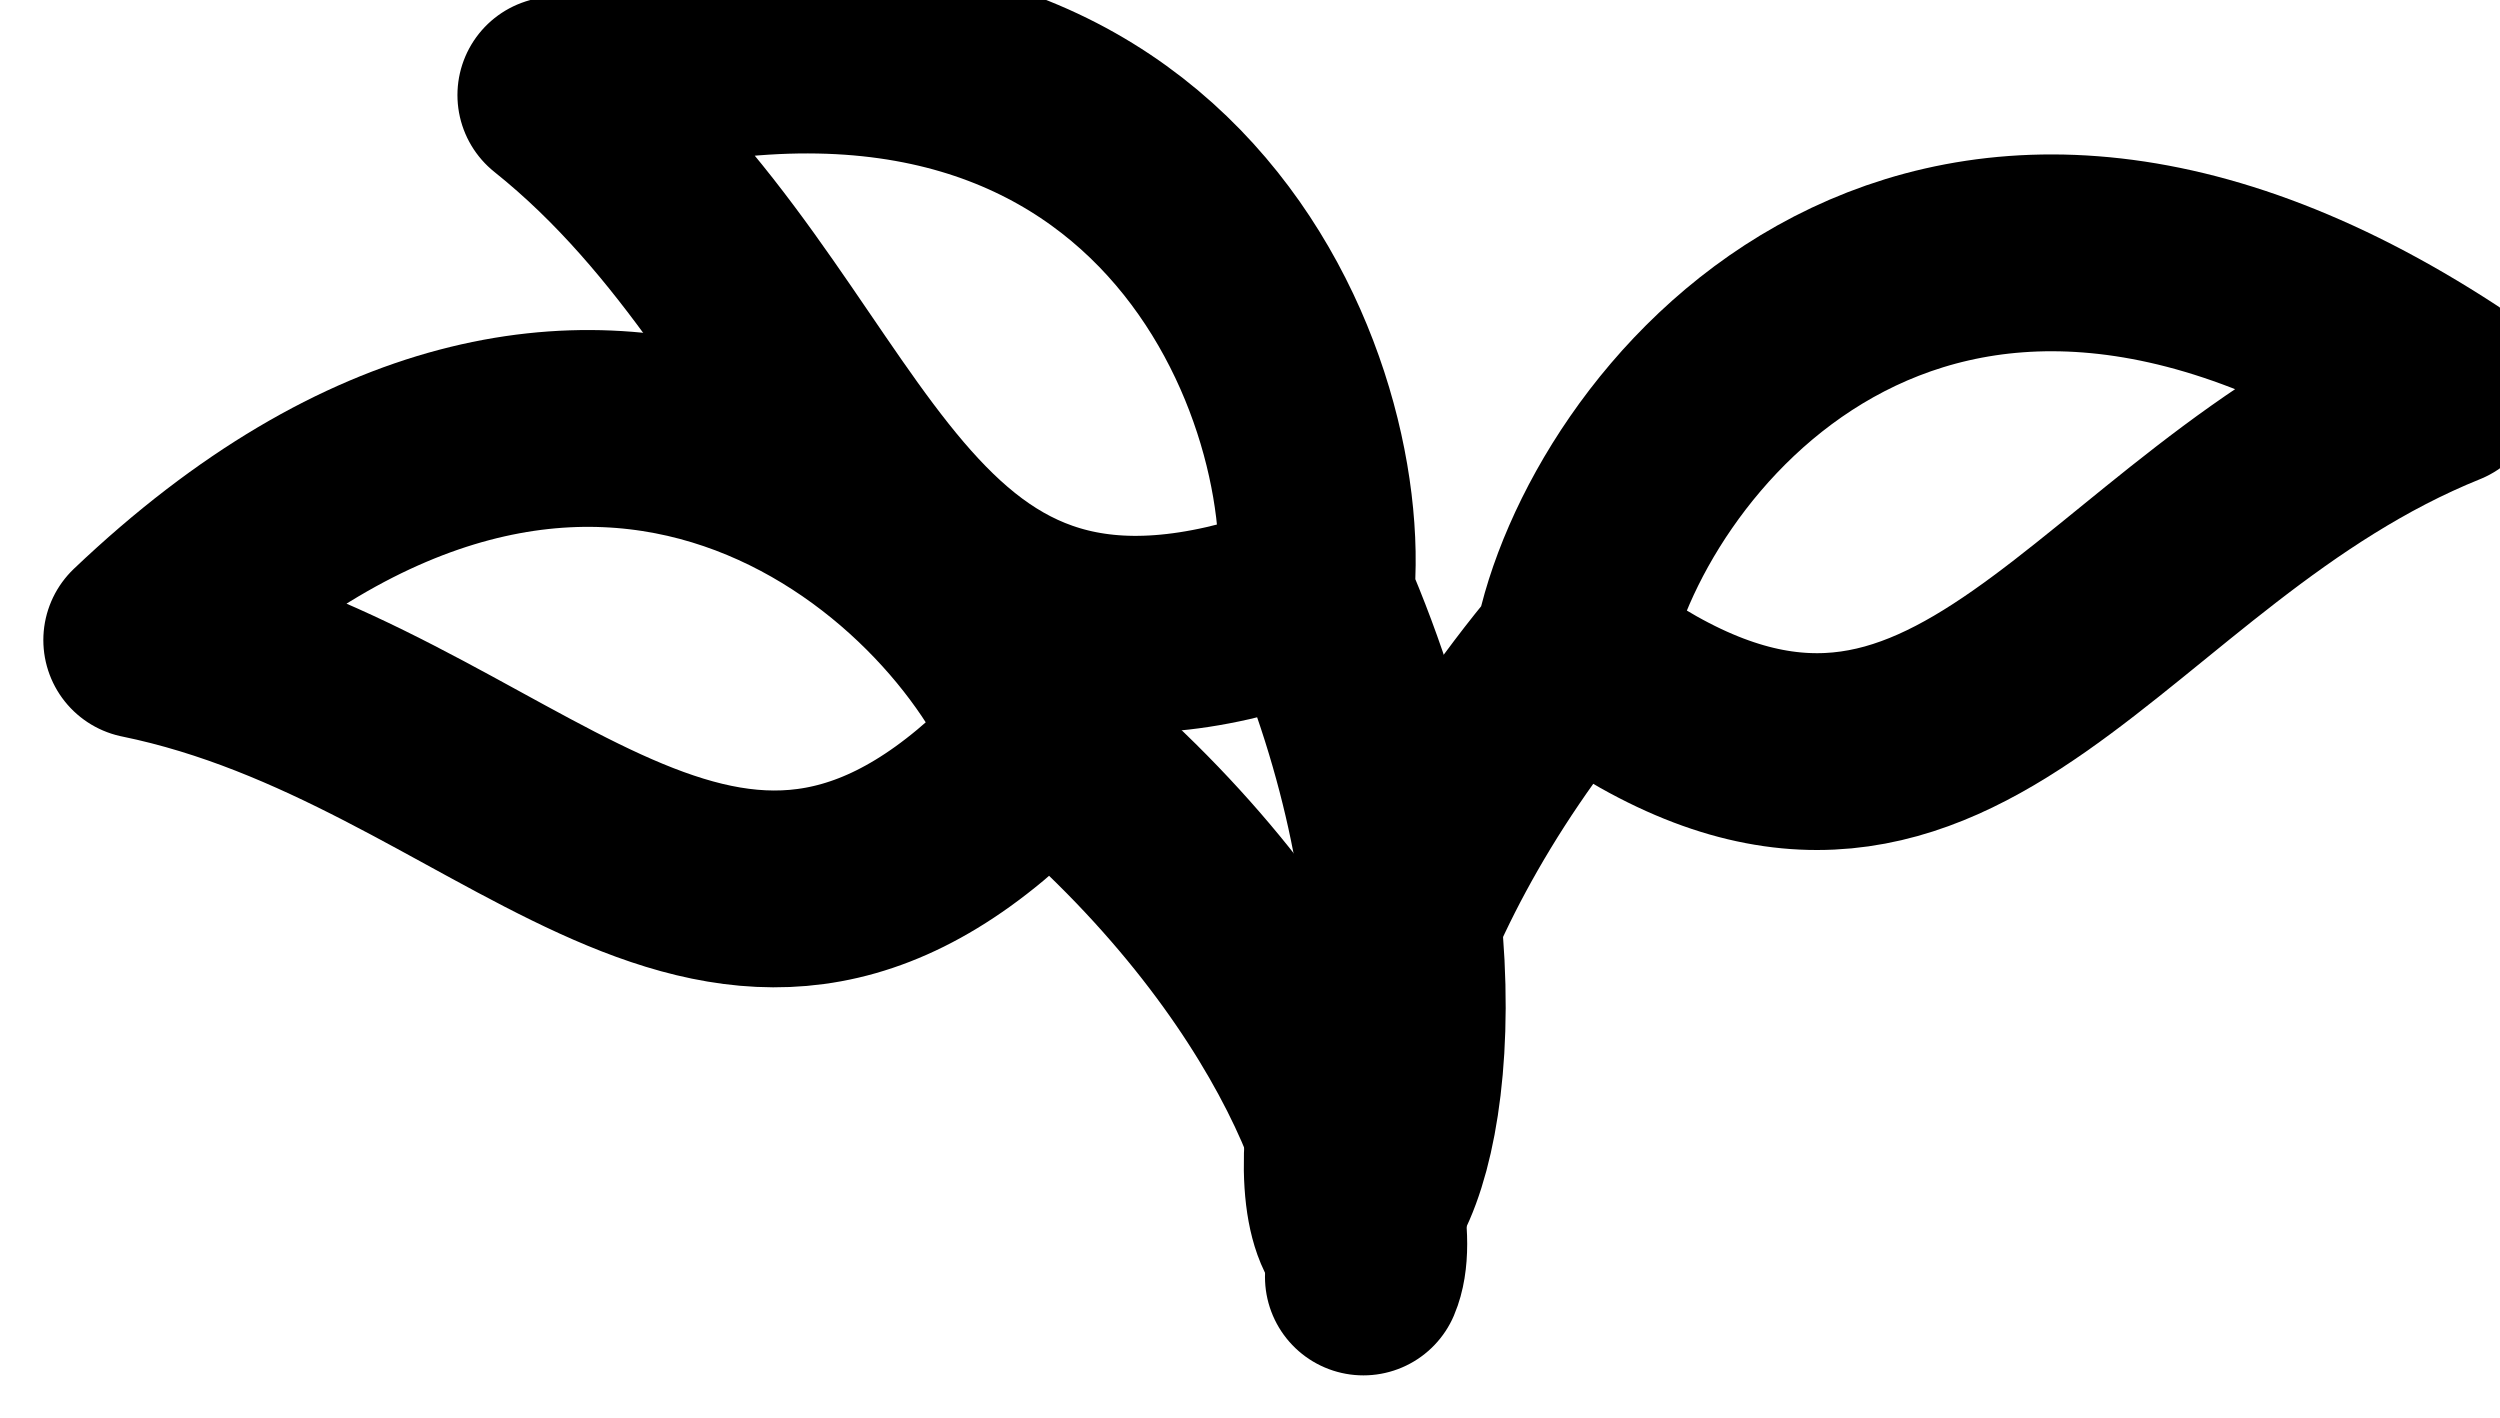 <?xml version="1.0" encoding="UTF-8" standalone="no"?>
<!-- Created with Inkscape (http://www.inkscape.org/) -->

<svg
   width="1.791mm"
   height="1.016mm"
   viewBox="0 0 1.791 1.016"
   version="1.1"
   id="svg7734"
   inkscape:version="1.1.1 (3bf5ae0d25, 2021-09-20)"
   sodipodi:docname="needleleaf-forest-2.svg"
   xmlns:inkscape="http://www.inkscape.org/namespaces/inkscape"
   xmlns:sodipodi="http://sodipodi.sourceforge.net/DTD/sodipodi-0.dtd"
   xmlns="http://www.w3.org/2000/svg"
   xmlns:svg="http://www.w3.org/2000/svg">
  <sodipodi:namedview
     id="namedview7736"
     pagecolor="#ffffff"
     bordercolor="#666666"
     borderopacity="1.0"
     inkscape:pageshadow="2"
     inkscape:pageopacity="0.0"
     inkscape:pagecheckerboard="0"
     inkscape:document-units="mm"
     showgrid="false"
     fit-margin-top="0"
     fit-margin-left="0"
     fit-margin-right="0"
     fit-margin-bottom="0"
     inkscape:zoom="0.66368547"
     inkscape:cx="98.691328"
     inkscape:cy="327.71548"
     inkscape:window-width="1680"
     inkscape:window-height="987"
     inkscape:window-x="-8"
     inkscape:window-y="-8"
     inkscape:window-maximized="1"
     inkscape:current-layer="layer1" />
  <defs
     id="defs7731" />
  <g
     inkscape:label="Layer 1"
     inkscape:groupmode="layer"
     id="layer1"
     transform="translate(-78.836,-61.683)">
    <g
       id="g4733-8-22"
       transform="matrix(0.141,0,0,0.141,118.394,24.156)"
       style="display:inline">
      <path
         sodipodi:nodetypes="cccc"
         inkscape:connector-curvature="0"
         id="path4727-3-4"
         d="m -275.433,270.116 c -1.511,1.428 -2.545,-0.335 -4.4,-0.715 2.314,-2.201 4.2,-0.504 4.594,0.513 1.35,1.116 1.757,2.386 1.613,2.723"
         style="opacity:1;fill:none;fill-opacity:0.75;stroke:#000000;stroke-width:1;stroke-linecap:round;stroke-linejoin:round;stroke-miterlimit:4;stroke-dasharray:none;stroke-opacity:1" />
      <path
         style="opacity:1;fill:none;fill-opacity:0.75;stroke:#000000;stroke-width:1;stroke-linecap:round;stroke-linejoin:round;stroke-miterlimit:4;stroke-dasharray:none;stroke-opacity:1"
         d="m -274.134,269.268 c -1.995,0.586 -2.115,-1.454 -3.595,-2.636 3.061,-0.909 3.97,1.459 3.86,2.544 0.695,1.607 0.481,2.924 0.2,3.159"
         id="path4729-8-2"
         inkscape:connector-curvature="0"
         sodipodi:nodetypes="cccc" />
      <path
         sodipodi:nodetypes="cccc"
         inkscape:connector-curvature="0"
         id="path4731-1-3"
         d="m -272.338,269.619 c 1.745,1.131 2.442,-0.79 4.198,-1.499 -2.674,-1.746 -4.222,0.264 -4.426,1.335 -1.126,1.342 -1.297,2.665 -1.094,2.97"
         style="opacity:1;fill:none;fill-opacity:0.75;stroke:#000000;stroke-width:1;stroke-linecap:round;stroke-linejoin:round;stroke-miterlimit:4;stroke-dasharray:none;stroke-opacity:1" />
    </g>
  </g>
</svg>
